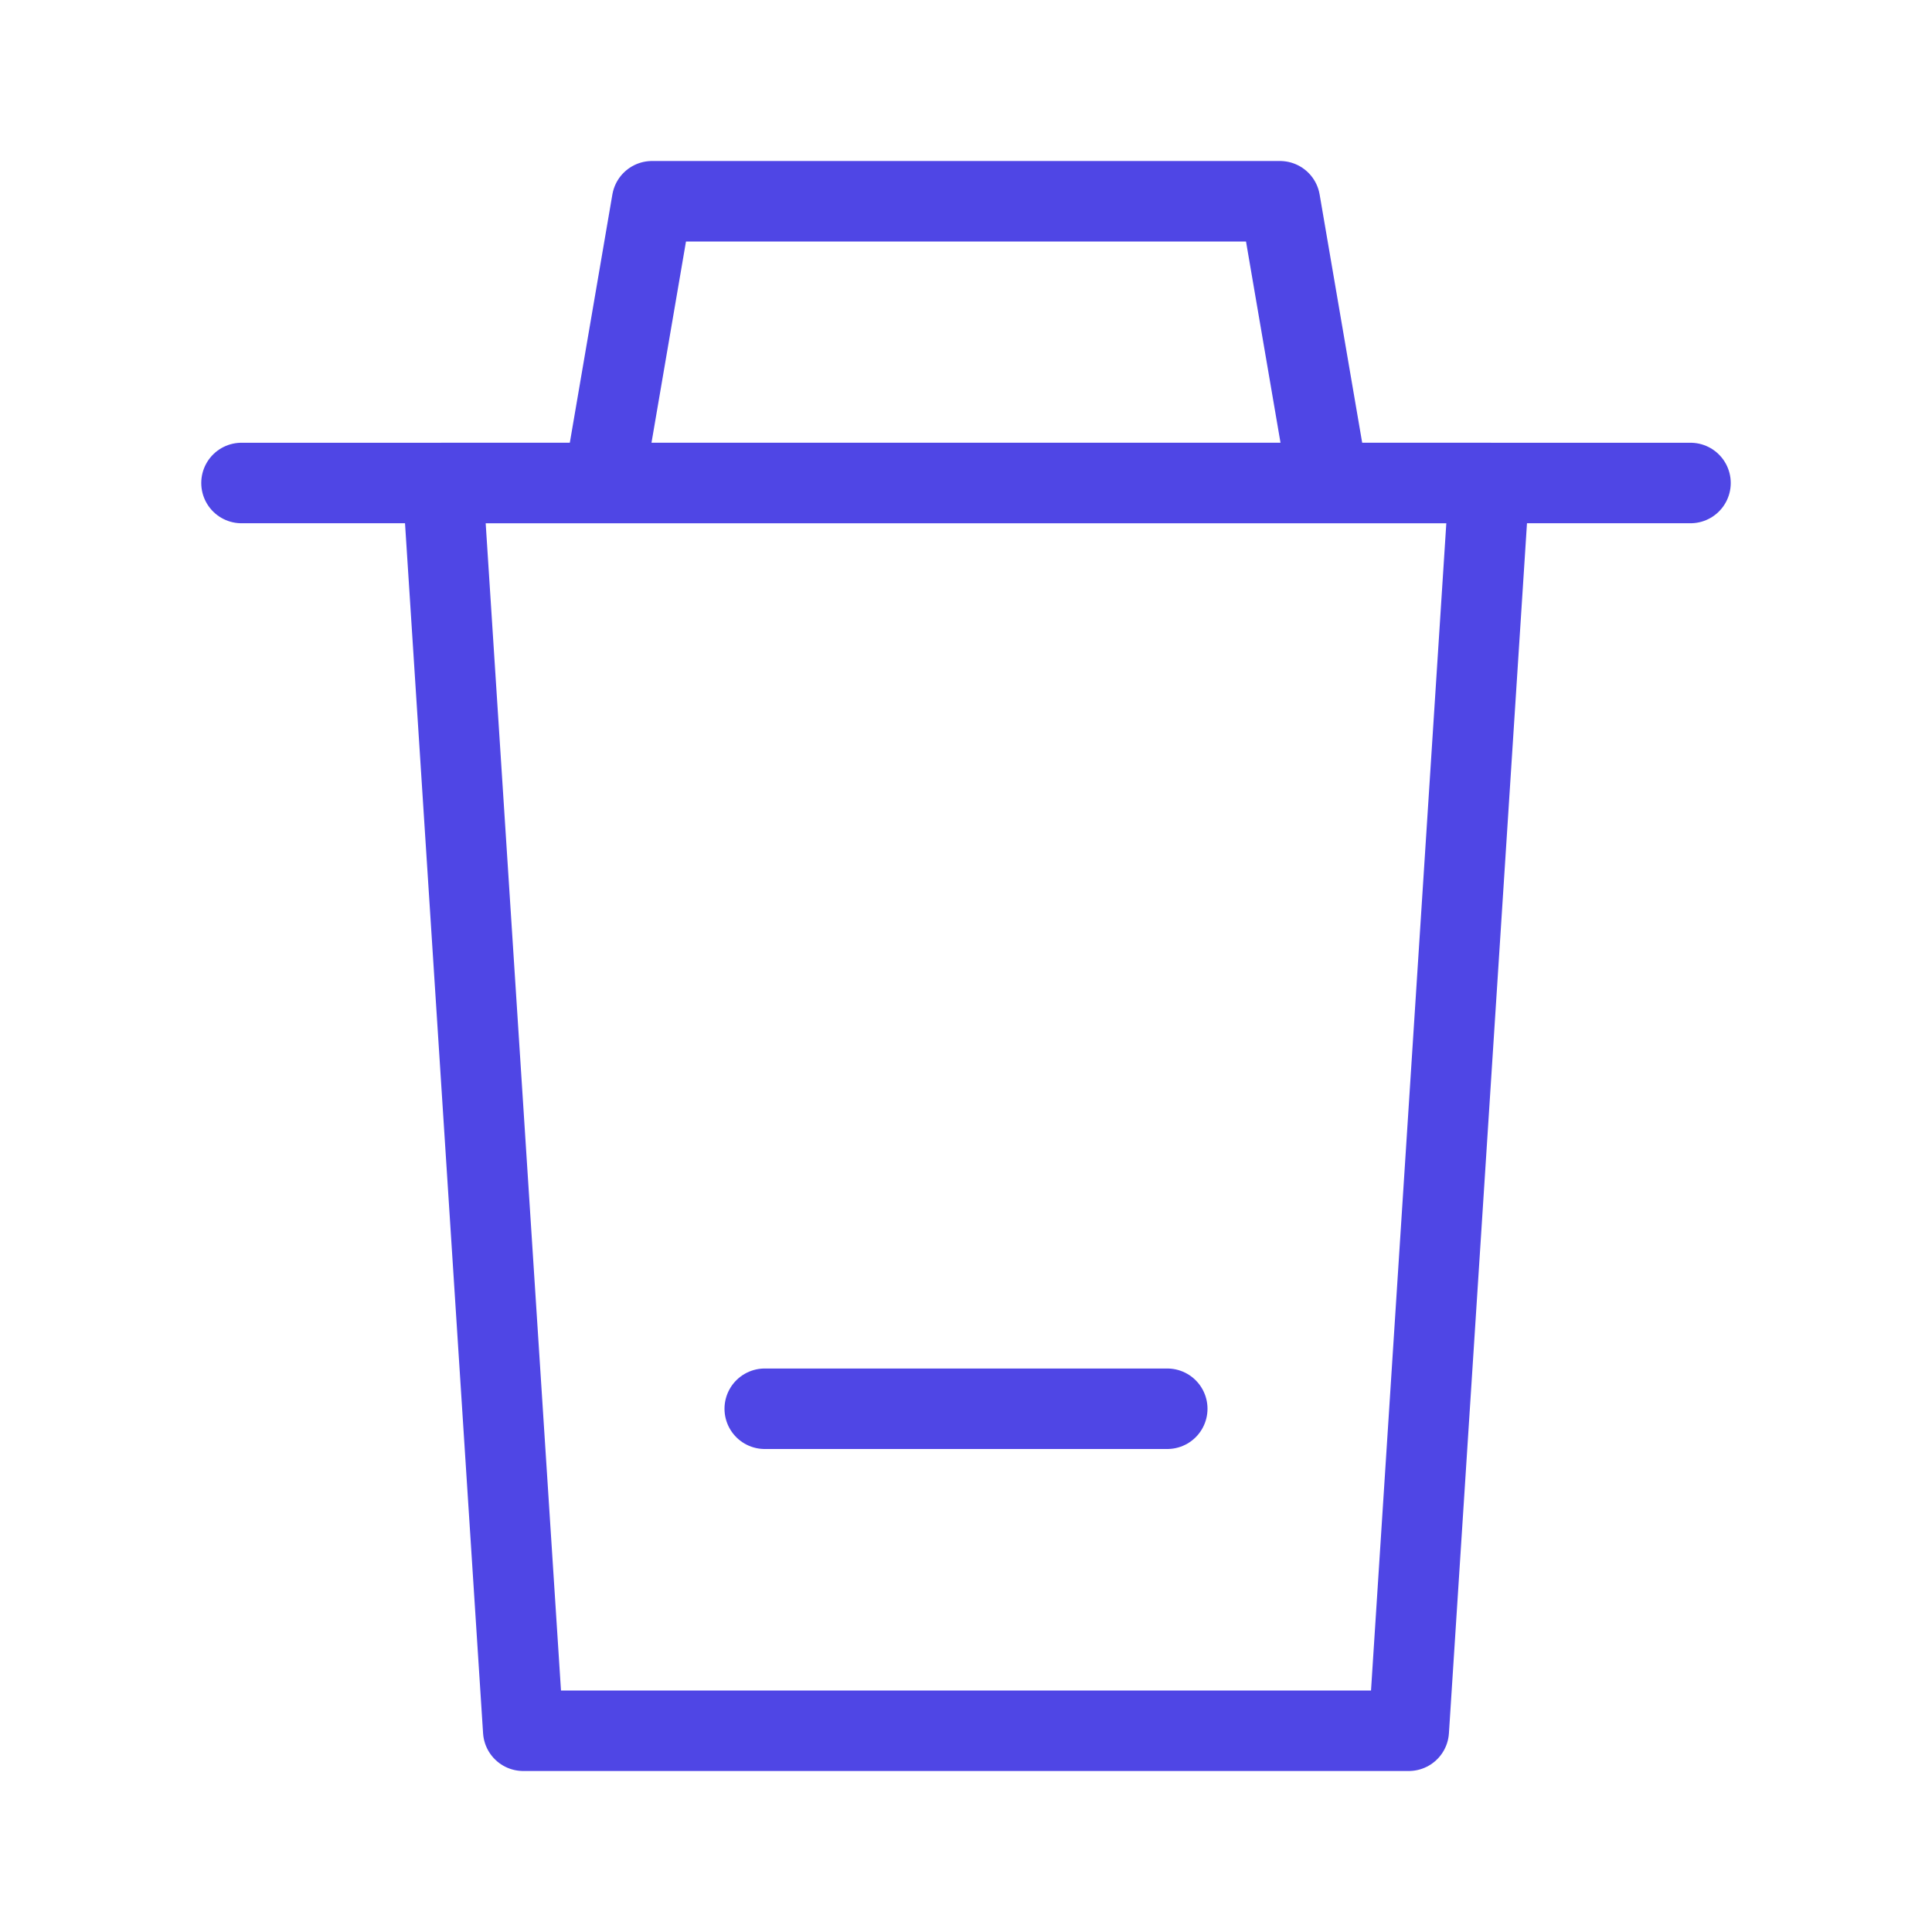 <?xml version="1.0" encoding="UTF-8"?>
<svg width="38" height="38" viewBox="0 0 48 48" fill="none" xmlns="http://www.w3.org/2000/svg">
  <path d="M15 12L16.2 5H31.8L33 12" stroke="#4f46e5" stroke-width="2" stroke-linejoin="round"/>
  <path d="M6 12H42" stroke="#4f46e5" stroke-width="2" stroke-linecap="round"/>
  <path fill-rule="evenodd" clip-rule="evenodd" d="M37 12L35 43H13L11 12H37Z" fill="none" stroke="#4f46e5"
        stroke-width="2" stroke-linecap="round" stroke-linejoin="round"/>
  <path d="M19 35H29" stroke="#4f46e5" stroke-width="2" stroke-linecap="round"/>
</svg>
